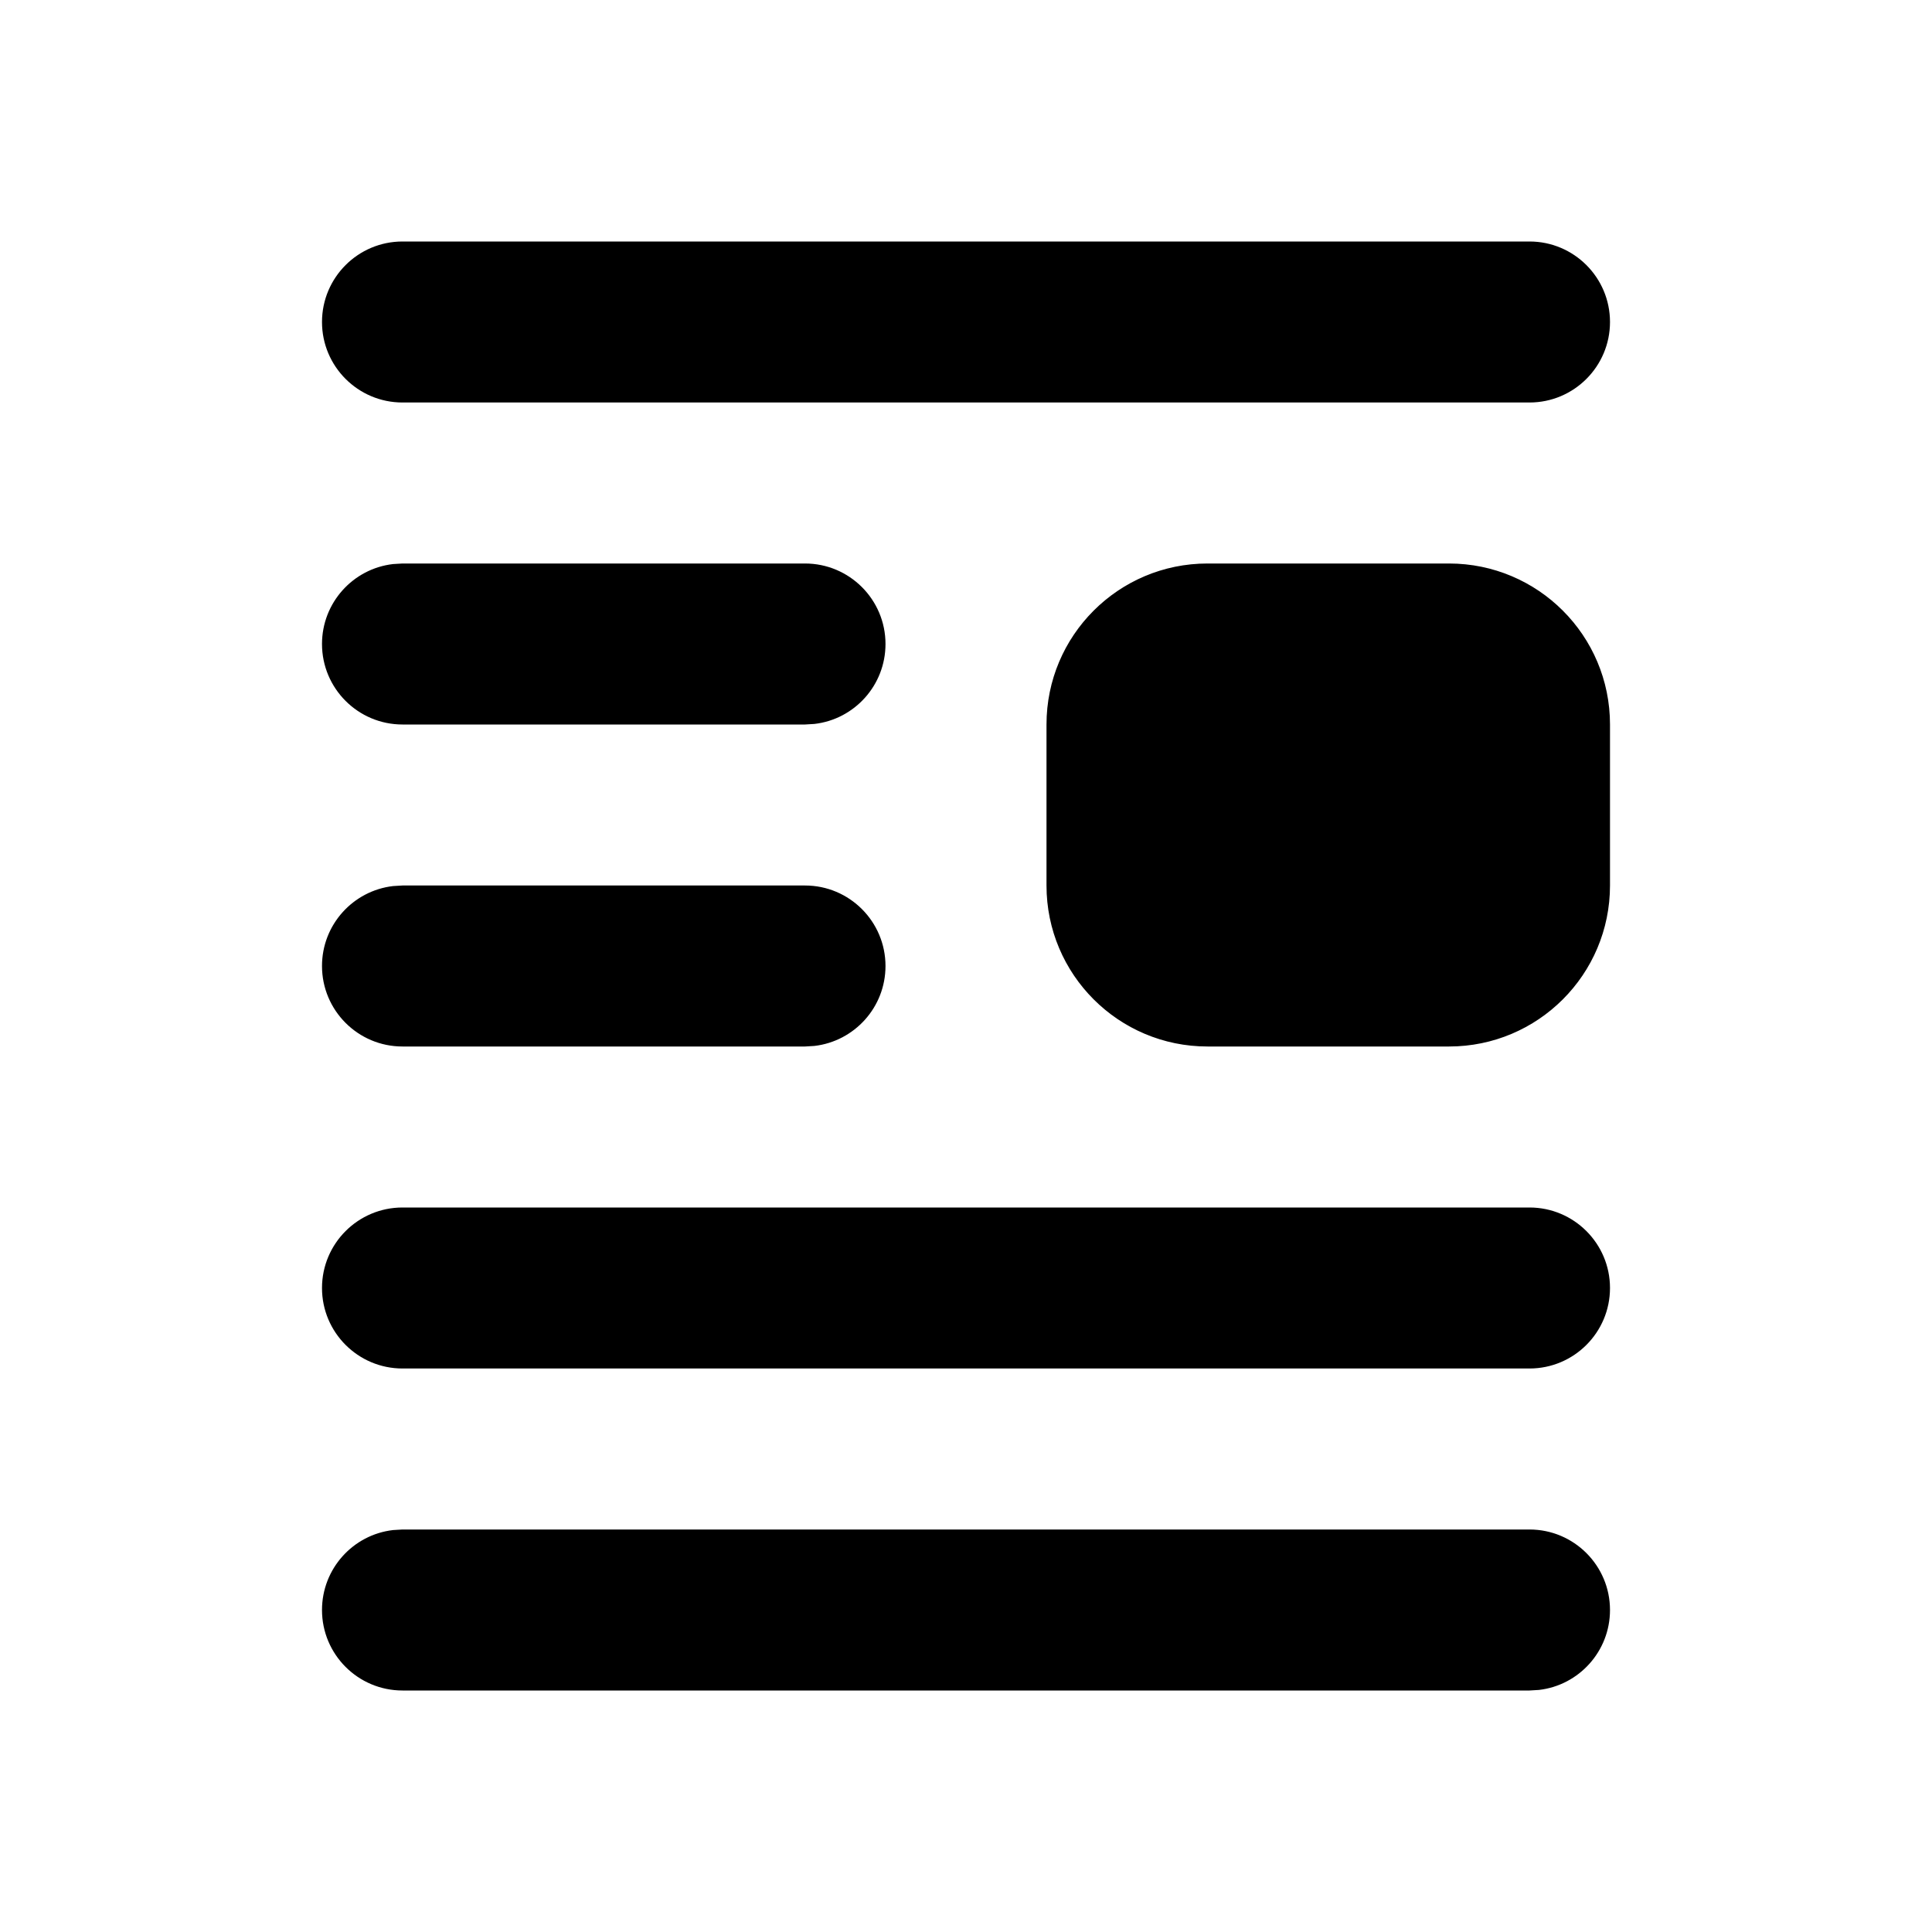 <svg width="24" height="24" viewBox="0 0 24 24" fill="none" xmlns="http://www.w3.org/2000/svg">
<path fill-rule="evenodd" clip-rule="evenodd" d="M5 5C4.448 5 4 4.552 4 4C4 3.448 4.448 3 5 3H19C19.552 3 20 3.448 20 4C20 4.552 19.552 5 19 5H5ZM5 17C4.448 17 4 16.552 4 16C4 15.448 4.448 15 5 15H19C19.552 15 20 15.448 20 16C20 16.552 19.552 17 19 17H5ZM19 19C19.552 19 20 19.448 20 20C20 20.513 19.614 20.936 19.117 20.993L19 21H5C4.448 21 4 20.552 4 20C4 19.487 4.386 19.064 4.883 19.007L5 19H19ZM10 11C10.552 11 11 11.448 11 12C11 12.513 10.614 12.935 10.117 12.993L10 13H5C4.448 13 4 12.552 4 12C4 11.487 4.386 11.065 4.883 11.007L5 11H10ZM18 7C19.105 7 20 7.895 20 9V11C20 12.105 19.105 13 18 13H15C13.895 13 13 12.105 13 11V9C13 7.895 13.895 7 15 7H18ZM5 7H10C10.552 7 11 7.448 11 8C11 8.513 10.614 8.936 10.117 8.993L10 9H5C4.448 9 4 8.552 4 8C4 7.487 4.386 7.064 4.883 7.007L5 7H10H5Z" fill="black"/>
</svg>
